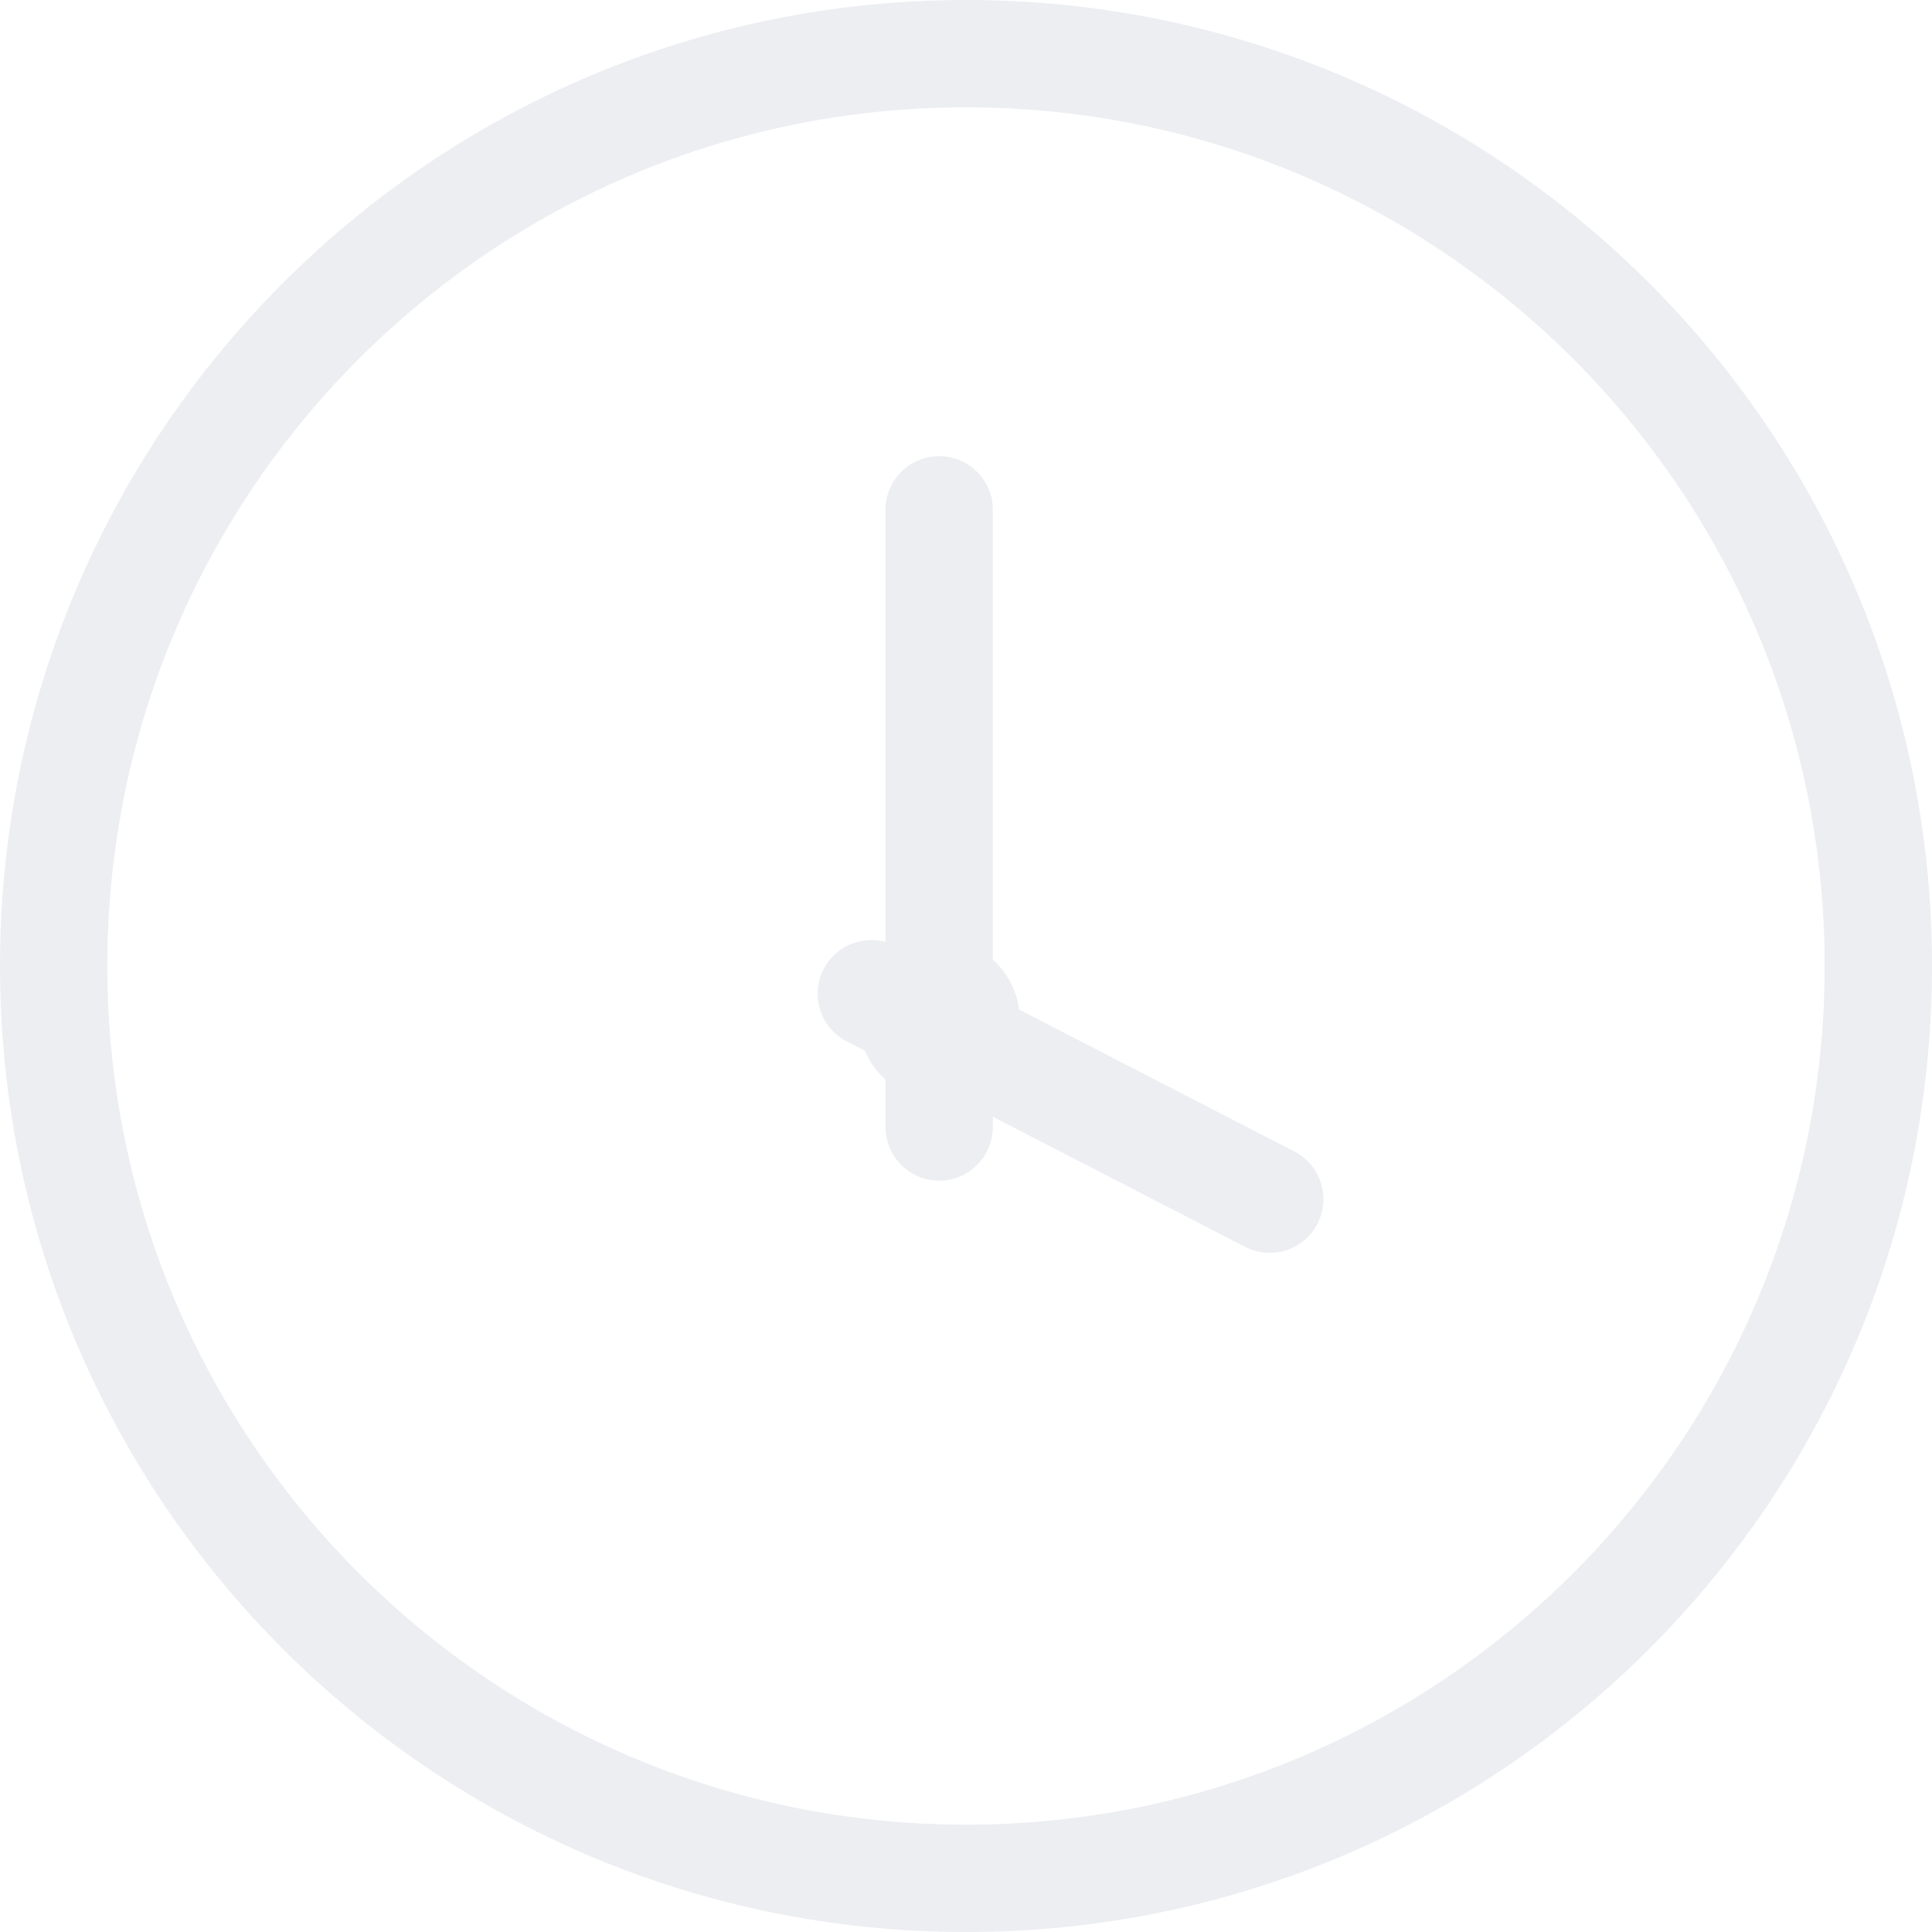 <svg width="72" height="72" viewBox="0 0 72 72" fill="none" xmlns="http://www.w3.org/2000/svg">
    <path fill-rule="evenodd" clip-rule="evenodd" d="M36 72C55.882 72 72 55.882 72 36C72 16.118 55.882 0 36 0C16.118 0 0 16.118 0 36C0 55.882 16.118 72 36 72ZM36 68C18.327 68 4 53.673 4 36C4 18.327 18.327 4 36 4C53.673 4 68 18.327 68 36C68 53.673 53.673 68 36 68ZM35 17C33.895 17 33 17.895 33 19V35.103C32.108 34.858 31.135 35.26 30.694 36.115C30.188 37.097 30.573 38.303 31.555 38.81L32.232 39.159C32.406 39.573 32.67 39.941 33 40.236V42C33 43.105 33.895 44 35 44C36.105 44 37 43.105 37 42V41.618L46.402 46.467C47.383 46.973 48.59 46.588 49.096 45.606C49.602 44.624 49.217 43.418 48.235 42.912L37.976 37.621C37.883 36.886 37.525 36.234 37 35.764V19C37 17.895 36.105 17 35 17Z" fill="#C0C5D4" fill-opacity="0.3"/>
</svg>
